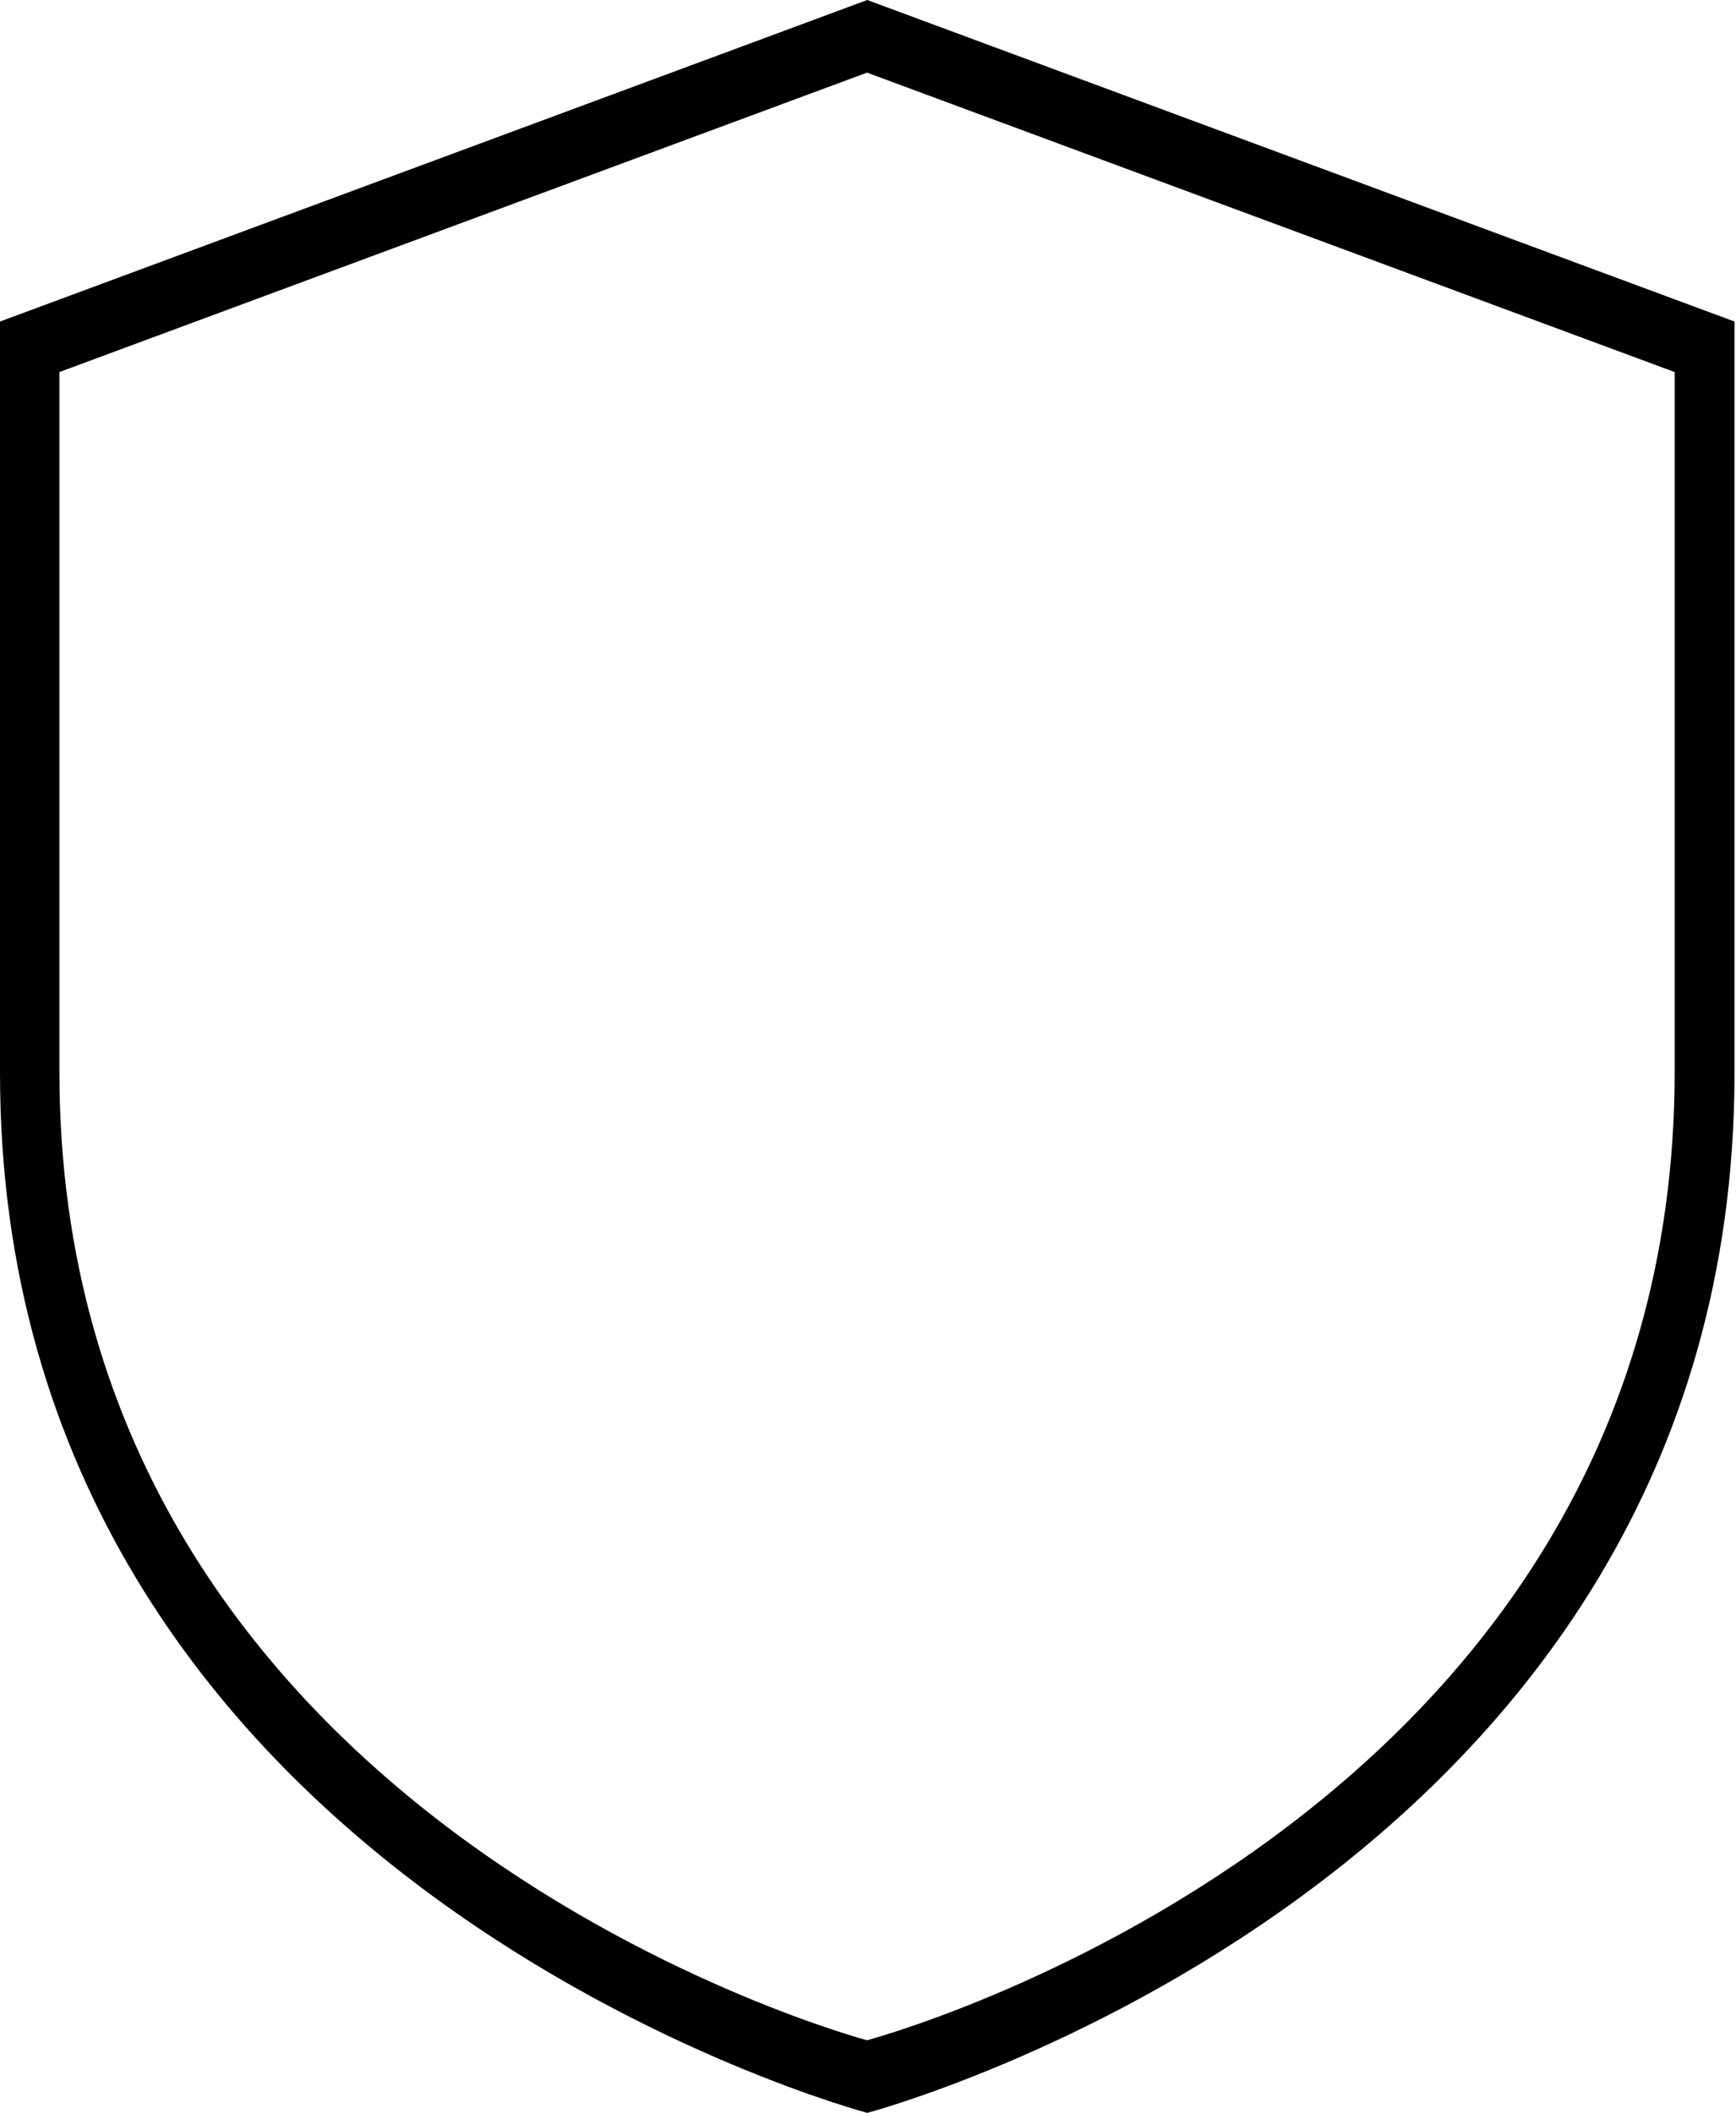 <svg width="263" height="320" viewBox="0 0 263 320" fill="none" xmlns="http://www.w3.org/2000/svg">
<path fill-rule="evenodd" clip-rule="evenodd" d="M262.774 162.489C262.774 285.212 131.387 320 131.387 320C131.387 320 0 285.212 0 162.489V48.697L131.387 0L262.774 48.697V162.489ZM253.708 162.318C253.708 276.604 131.354 309 131.354 309C131.354 309 9 276.604 9 162.318V56.349L131.354 11L253.708 56.349V162.318Z" fill="black"/>
</svg>
